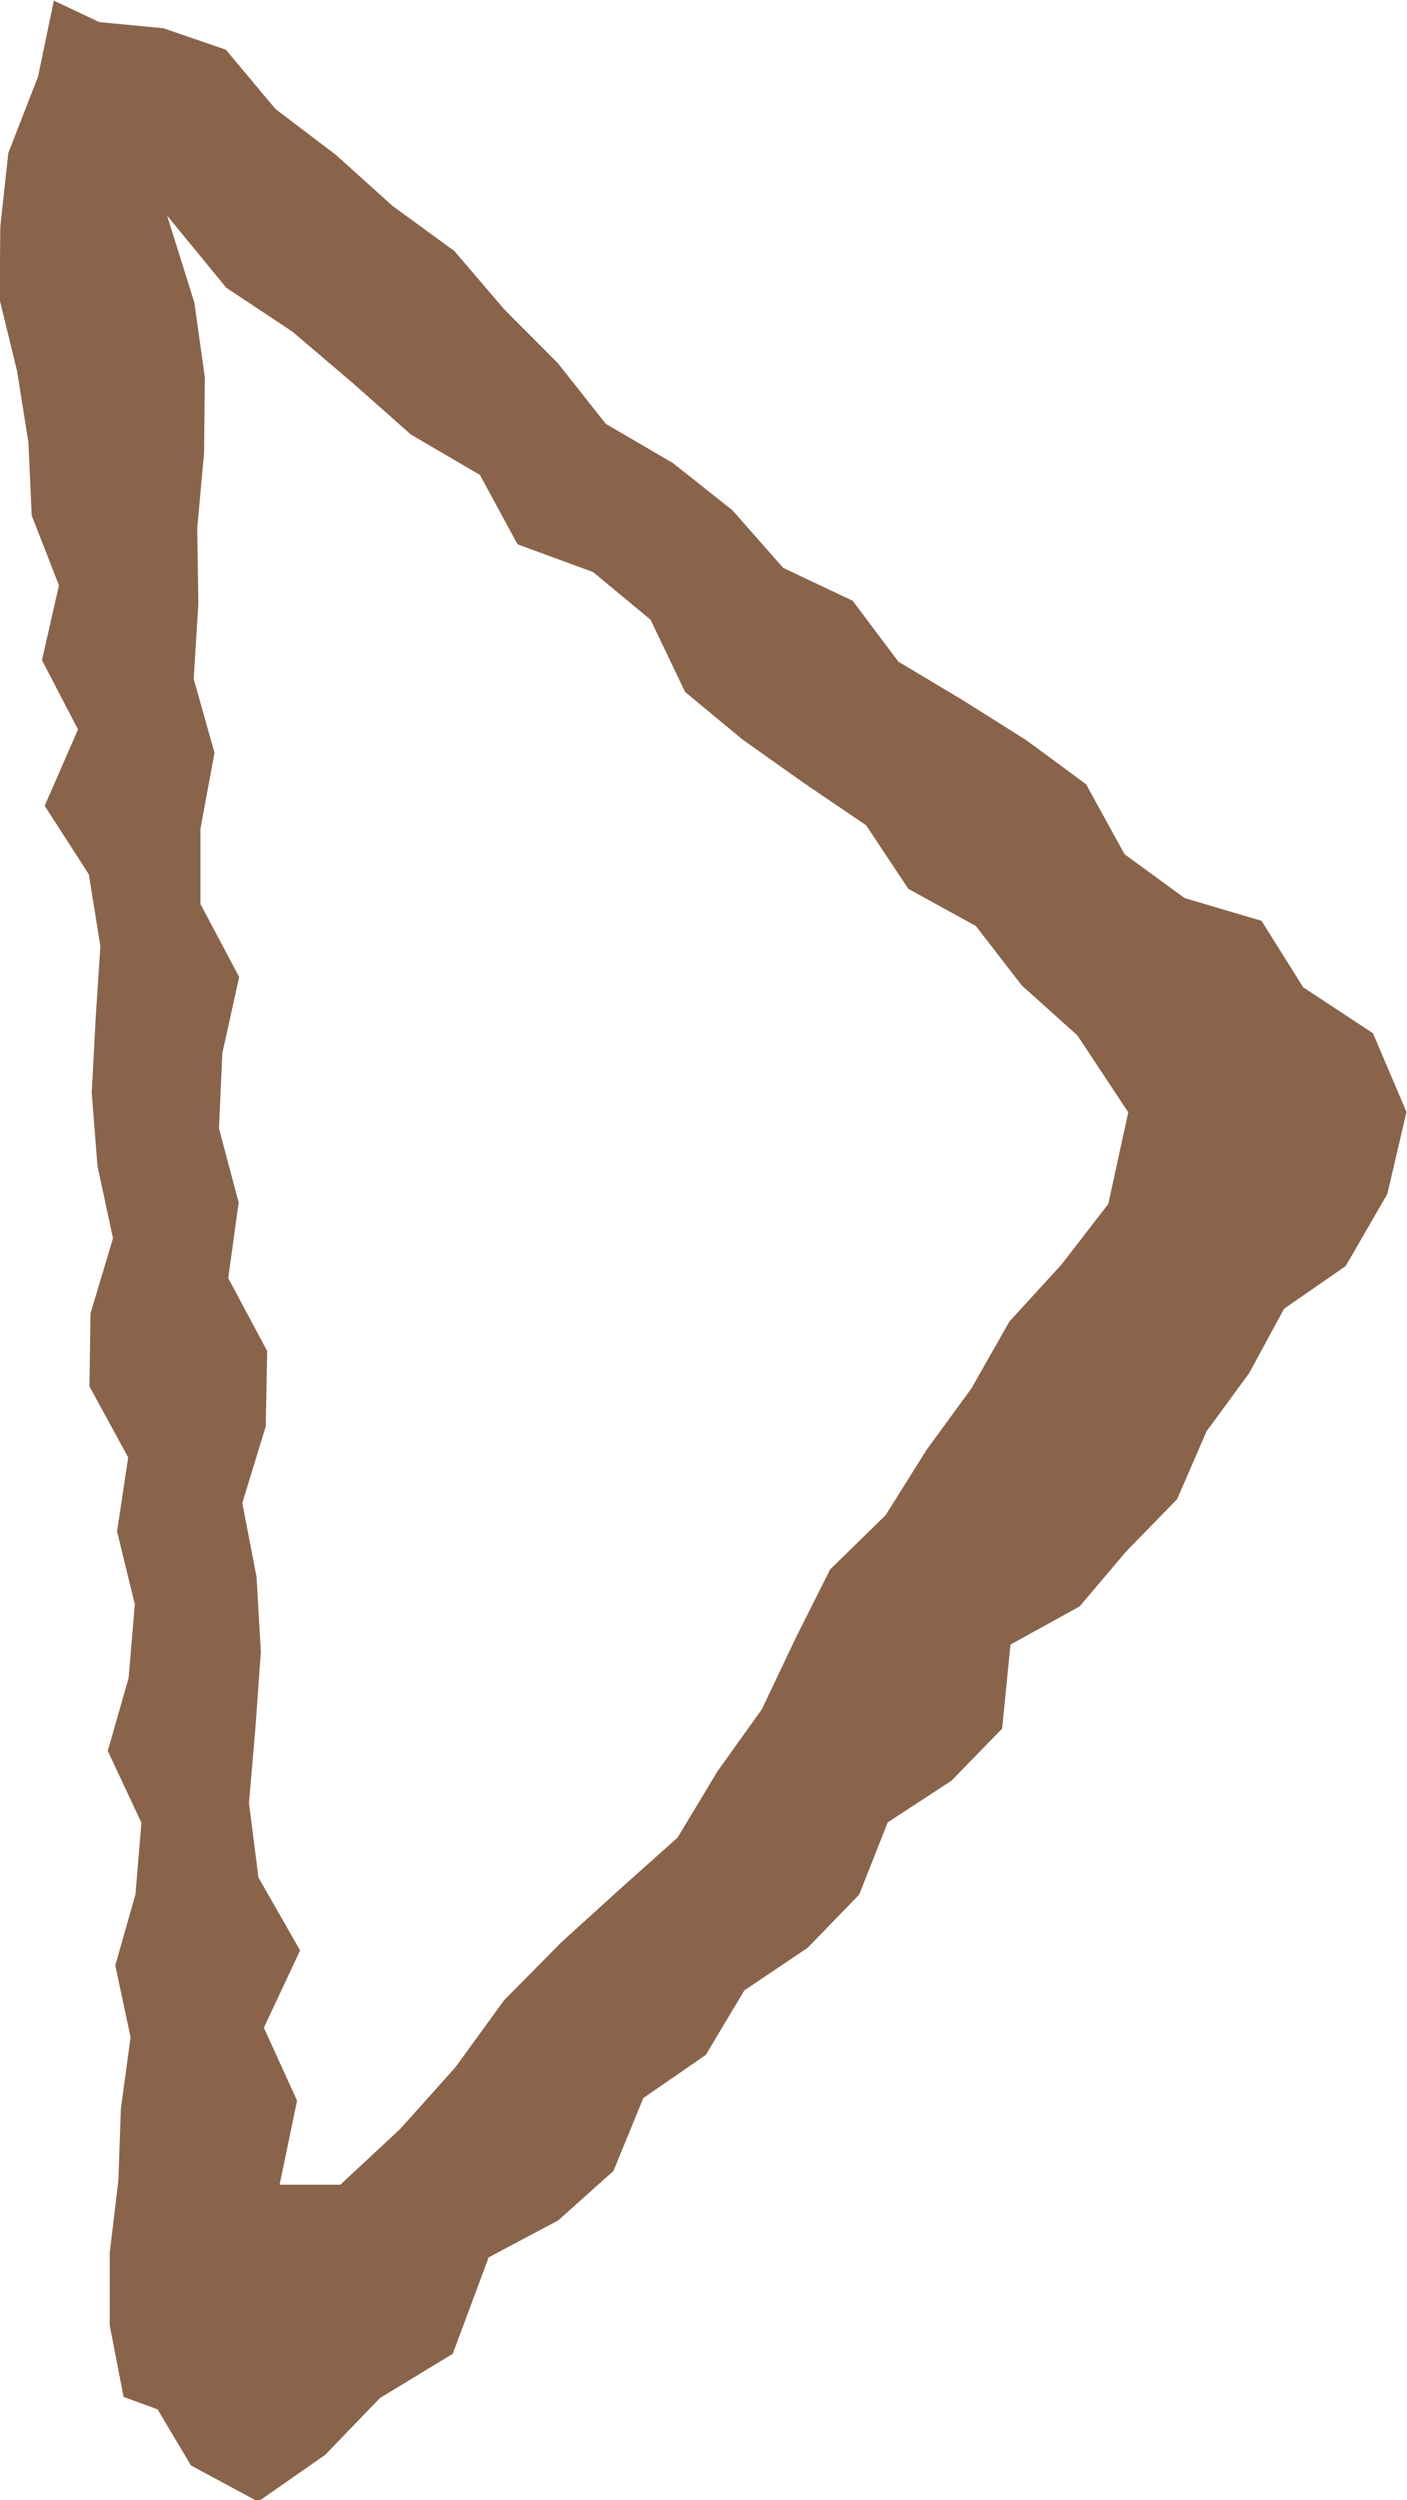 <svg xmlns="http://www.w3.org/2000/svg" width="13.512" height="24" viewBox="0 0 13.512 24"><defs><style>.a{fill:#89634a;}</style></defs><path class="a" d="M693.123,3192.854l-.326-.119-.133-.685,0-.7.083-.694.024-.688.093-.686-.147-.689.194-.683.057-.687-.323-.689.2-.7.06-.707-.171-.7.107-.71-.372-.682.01-.7.216-.722-.149-.694-.055-.7.037-.709.046-.7-.111-.69-.424-.658.32-.733-.346-.665.163-.718-.262-.672-.031-.7-.11-.689-.167-.684.007-.7.077-.706.285-.731.152-.731.436.206.616.059.6.206.476.569.582.442.543.489.593.432.479.56.516.518.46.582.643.375.573.454.487.553.668.316.438.584.62.371.609.383.574.423.37.672.577.421.738.218.4.638.67.441.322.756-.184.787-.4.692-.592.41-.335.618-.409.558-.283.652-.488.5-.448.529-.664.366-.08.807-.487.5-.612.4-.274.693-.495.511-.608.409-.37.619-.6.414-.287.7-.531.475-.667.354-.345.926-.7.425-.524.544-.645.45-.645-.347Zm.092-21.057.262.836.1.716-.007.722-.066.726.011.721-.045.725.2.71-.135.73v.722l.372.7-.162.732-.032.723.189.709-.1.727.374.7-.014.723-.225.735.137.712.041.719-.052.725-.062.724.091.715.4.7-.348.742.319.7-.168.807h.583l.575-.535.53-.592.468-.644.555-.561.551-.5.56-.5.381-.633.429-.6.321-.676.334-.665.533-.521.391-.624.433-.593.364-.641.5-.547.45-.582.192-.88-.489-.739-.533-.478-.441-.571-.649-.357-.405-.61-.6-.407-.588-.417-.551-.456-.332-.694-.552-.457-.725-.266-.361-.666-.663-.388-.565-.5-.575-.489-.633-.42Z" transform="translate(-691.61 -3169.727)"/></svg>
